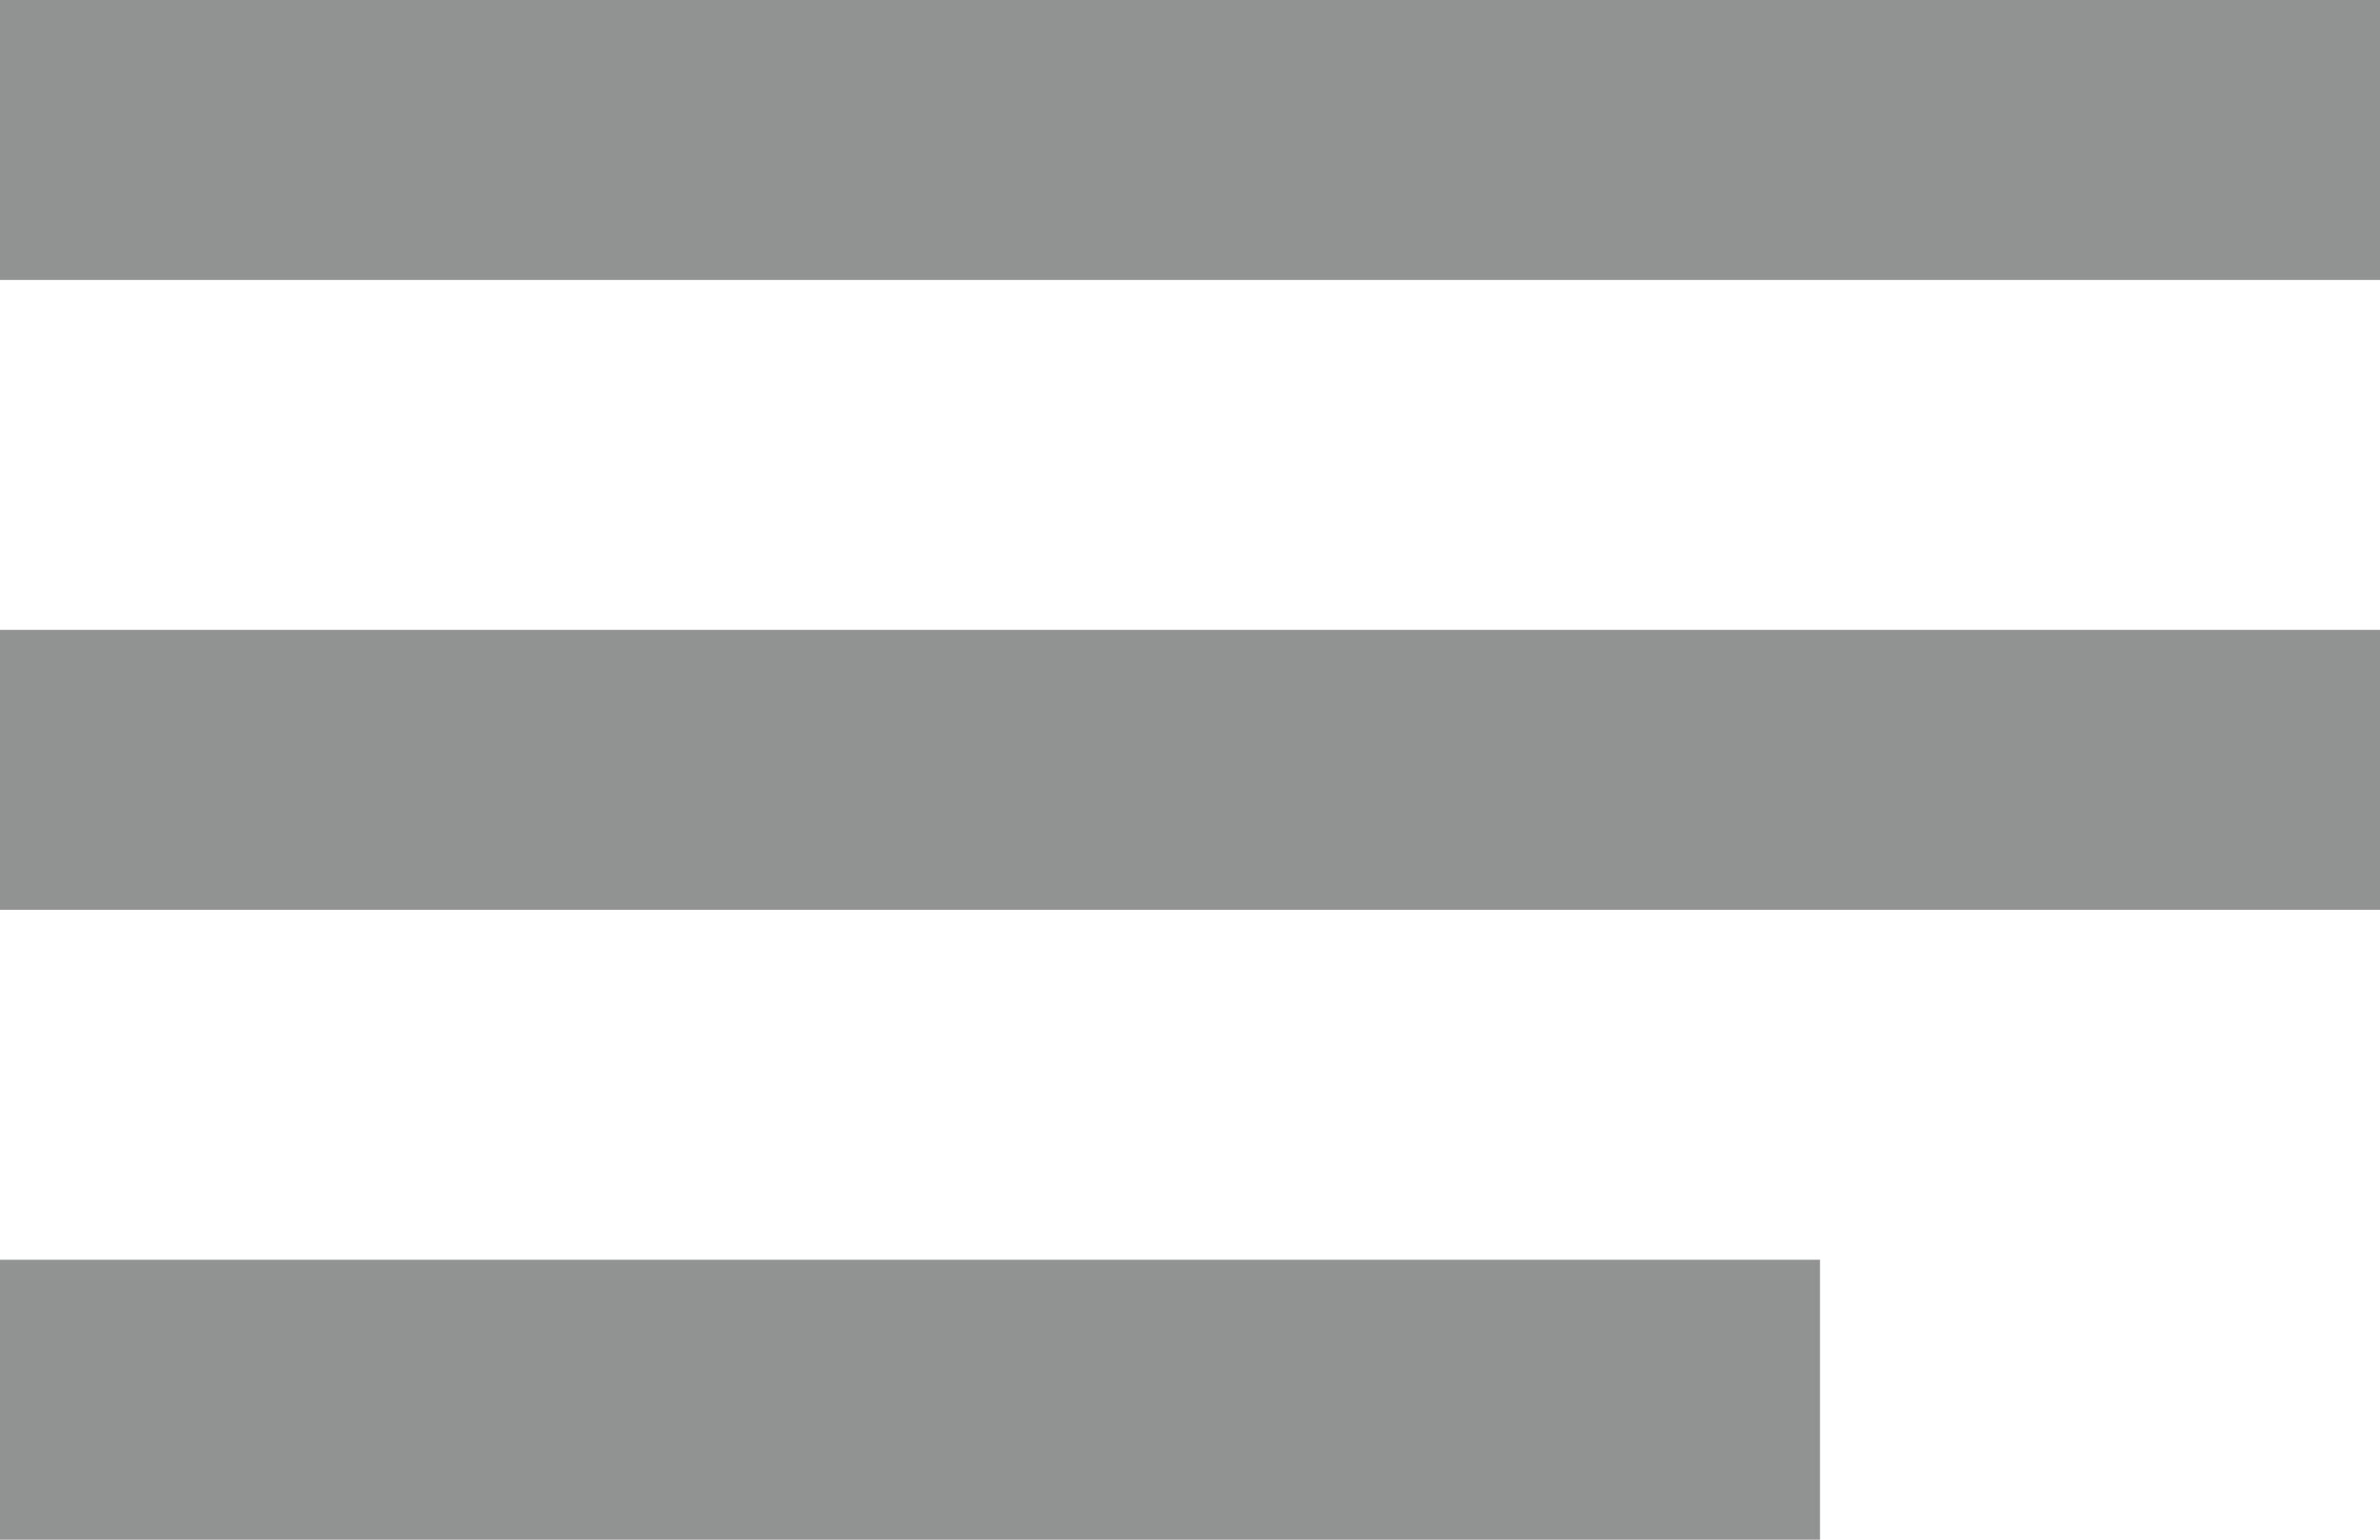 <?xml version="1.0" encoding="UTF-8"?>
<svg width="34px" height="22px" viewBox="0 0 34 22" version="1.1" xmlns="http://www.w3.org/2000/svg" xmlns:xlink="http://www.w3.org/1999/xlink">
    <!-- Generator: Sketch 52.5 (67469) - http://www.bohemiancoding.com/sketch -->
    <title>Group 2</title>
    <desc>Created with Sketch.</desc>
    <g id="V5-–-Simple-Search-Sprint-2" stroke="none" stroke-width="1" fill="none" fill-rule="evenodd">
        <g id="1.3-Simple-Search-Results-Copy-6" transform="translate(-1036, -298)" fill="#919292">
            <g id="Group-2" transform="translate(1036, 298)">
                <rect id="Rectangle-Copy" x="0" y="9" width="34" height="4"></rect>
                <rect id="Rectangle-Copy-2" x="0" y="18" width="26" height="4"></rect>
                <rect id="Rectangle" x="0" y="0" width="34" height="4"></rect>
            </g>
        </g>
    </g>
</svg>